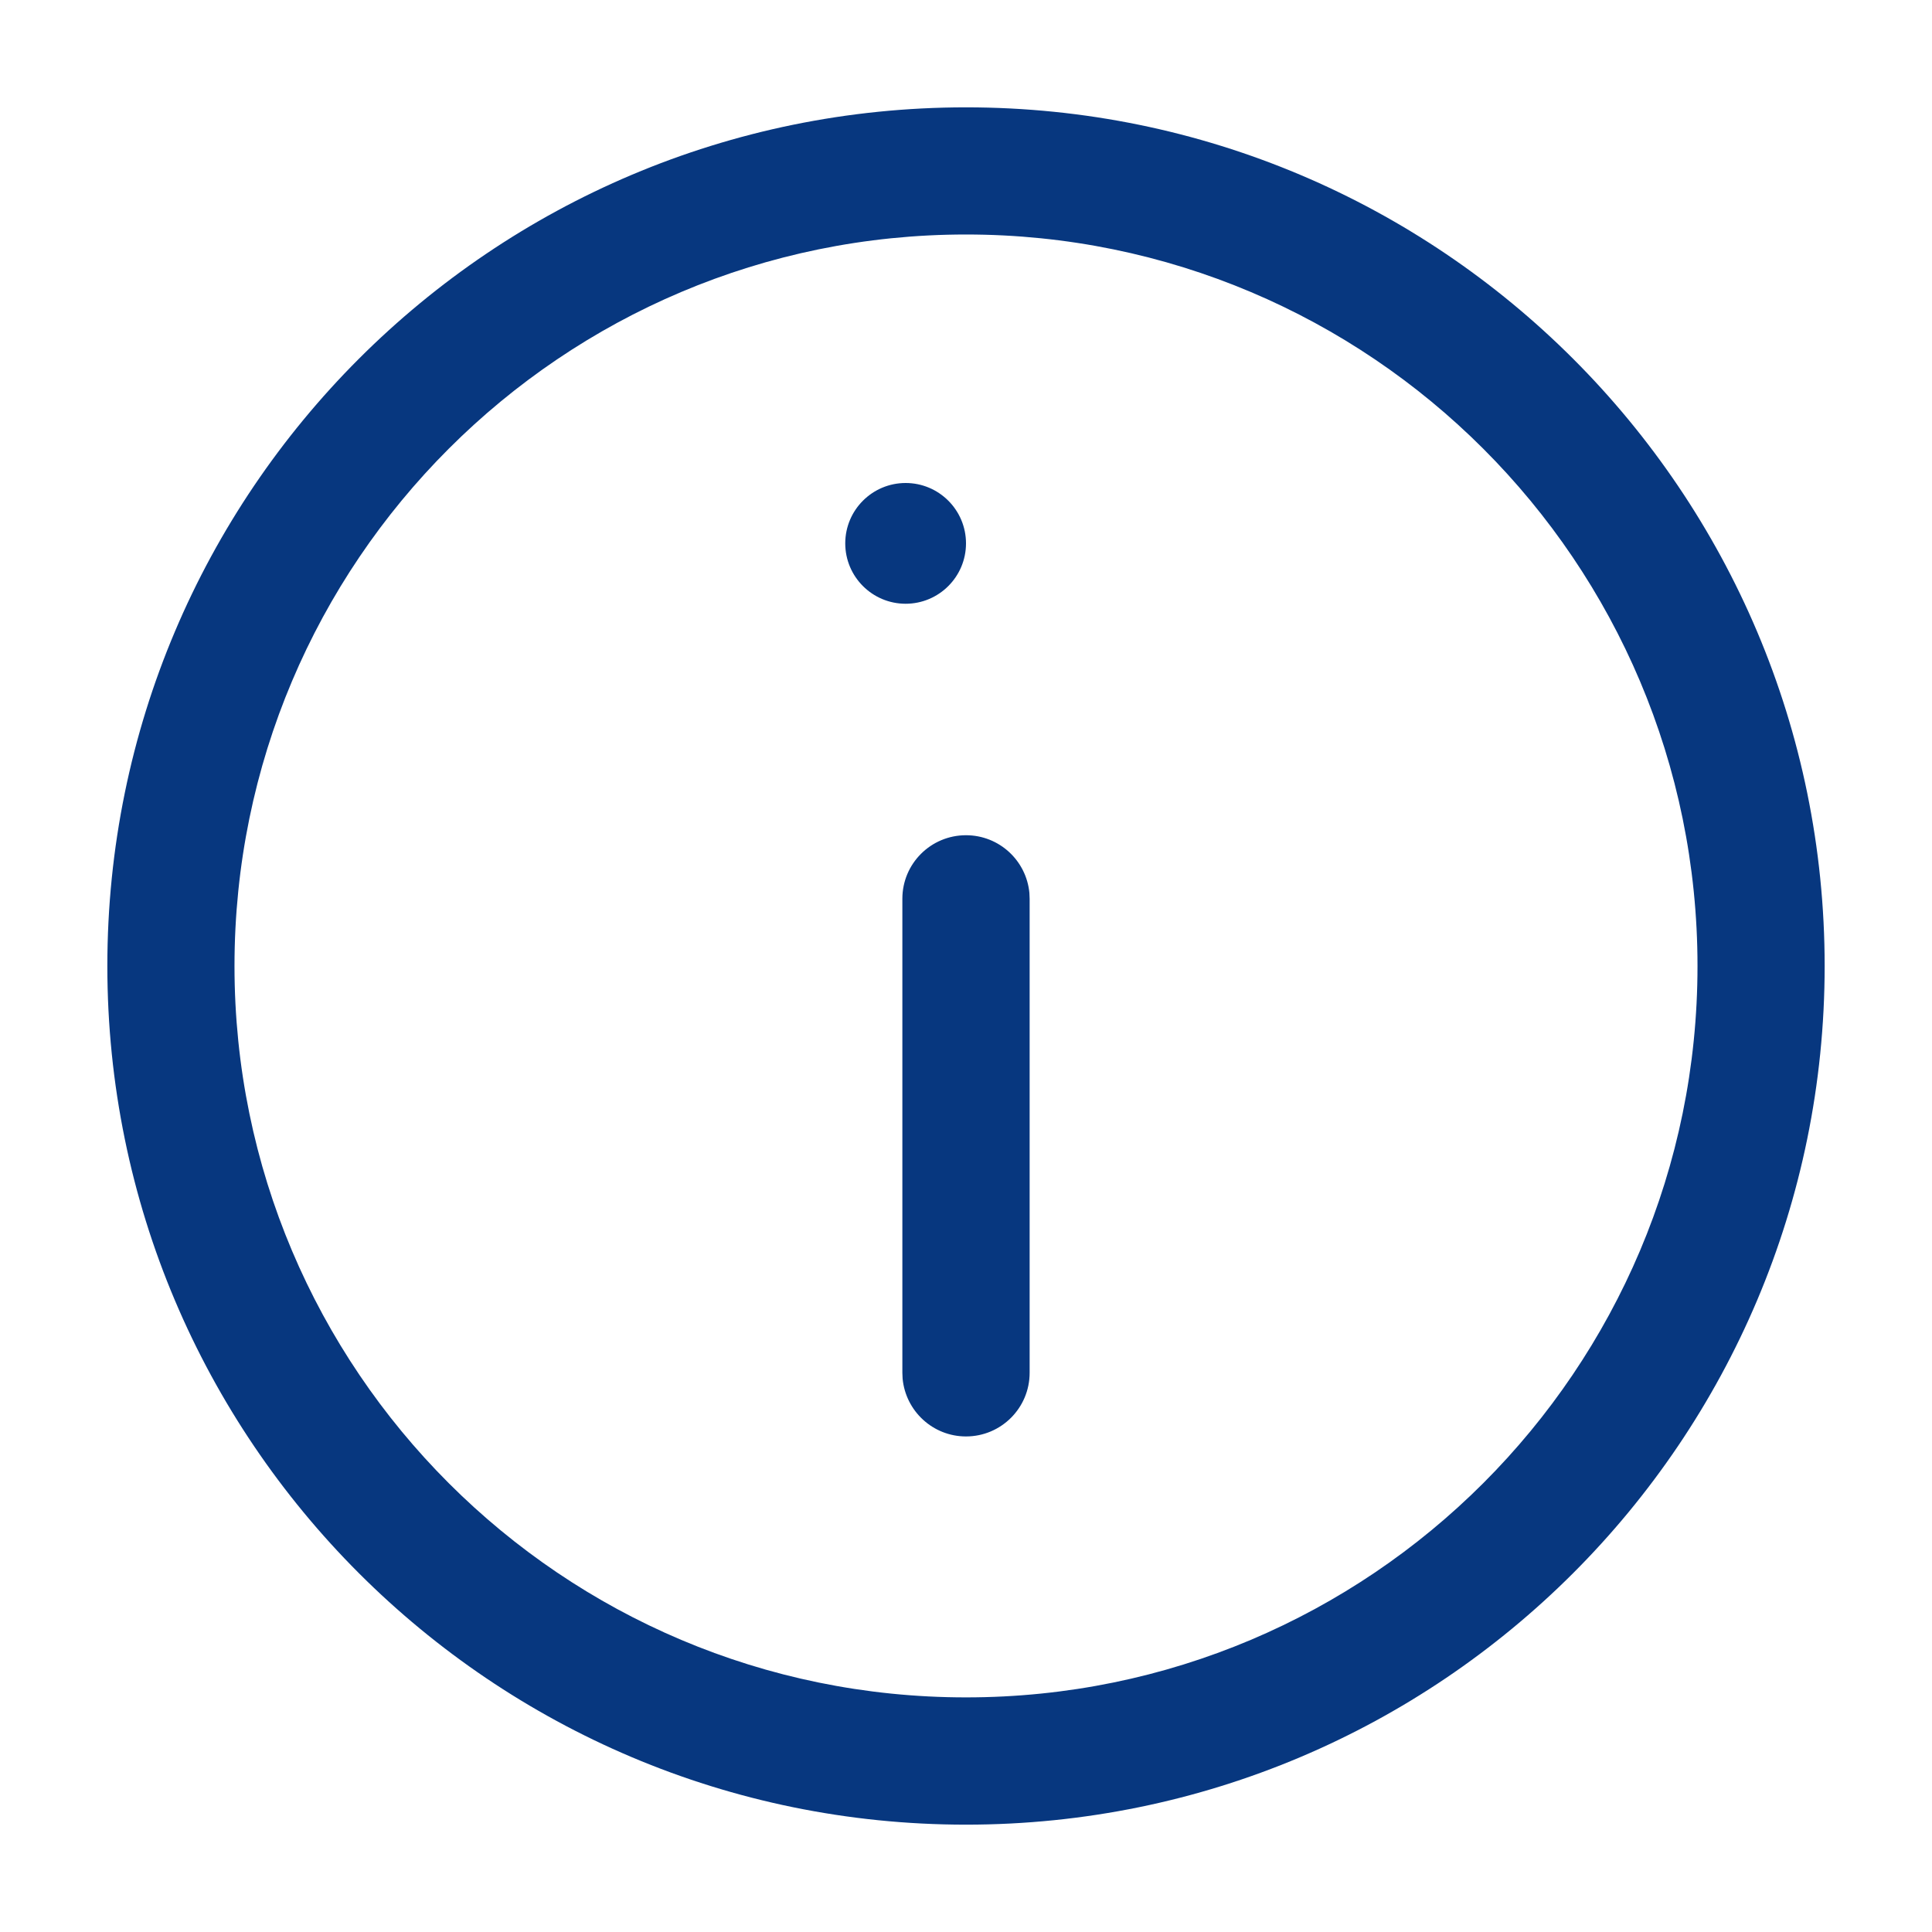 <svg width="16" height="16" viewBox="0 0 16 16" fill="none" xmlns="http://www.w3.org/2000/svg">
<path fill-rule="evenodd" clip-rule="evenodd" d="M0.889 8C0.889 4.072 4.073 0.889 8 0.889C11.927 0.889 15.111 4.072 15.111 8C15.111 11.927 11.927 15.111 8 15.111C4.073 15.111 0.889 11.927 0.889 8ZM14.058 8C14.058 4.654 11.346 1.942 8 1.942C4.654 1.942 1.942 4.654 1.942 8C1.942 11.345 4.654 14.057 8 14.057C11.346 14.057 14.058 11.345 14.058 8ZM8 6.917C8.275 6.917 8.5 7.127 8.525 7.395L8.527 7.443V11.369C8.527 11.66 8.291 11.896 8 11.896C7.725 11.896 7.5 11.685 7.475 11.417L7.473 11.369V7.443C7.473 7.152 7.709 6.917 8 6.917ZM7.5 5C7.776 5 8 4.776 8 4.5C8 4.224 7.776 4 7.5 4C7.224 4 7 4.224 7 4.5C7 4.776 7.224 5 7.5 5Z" fill="#07377F"/>
</svg>
